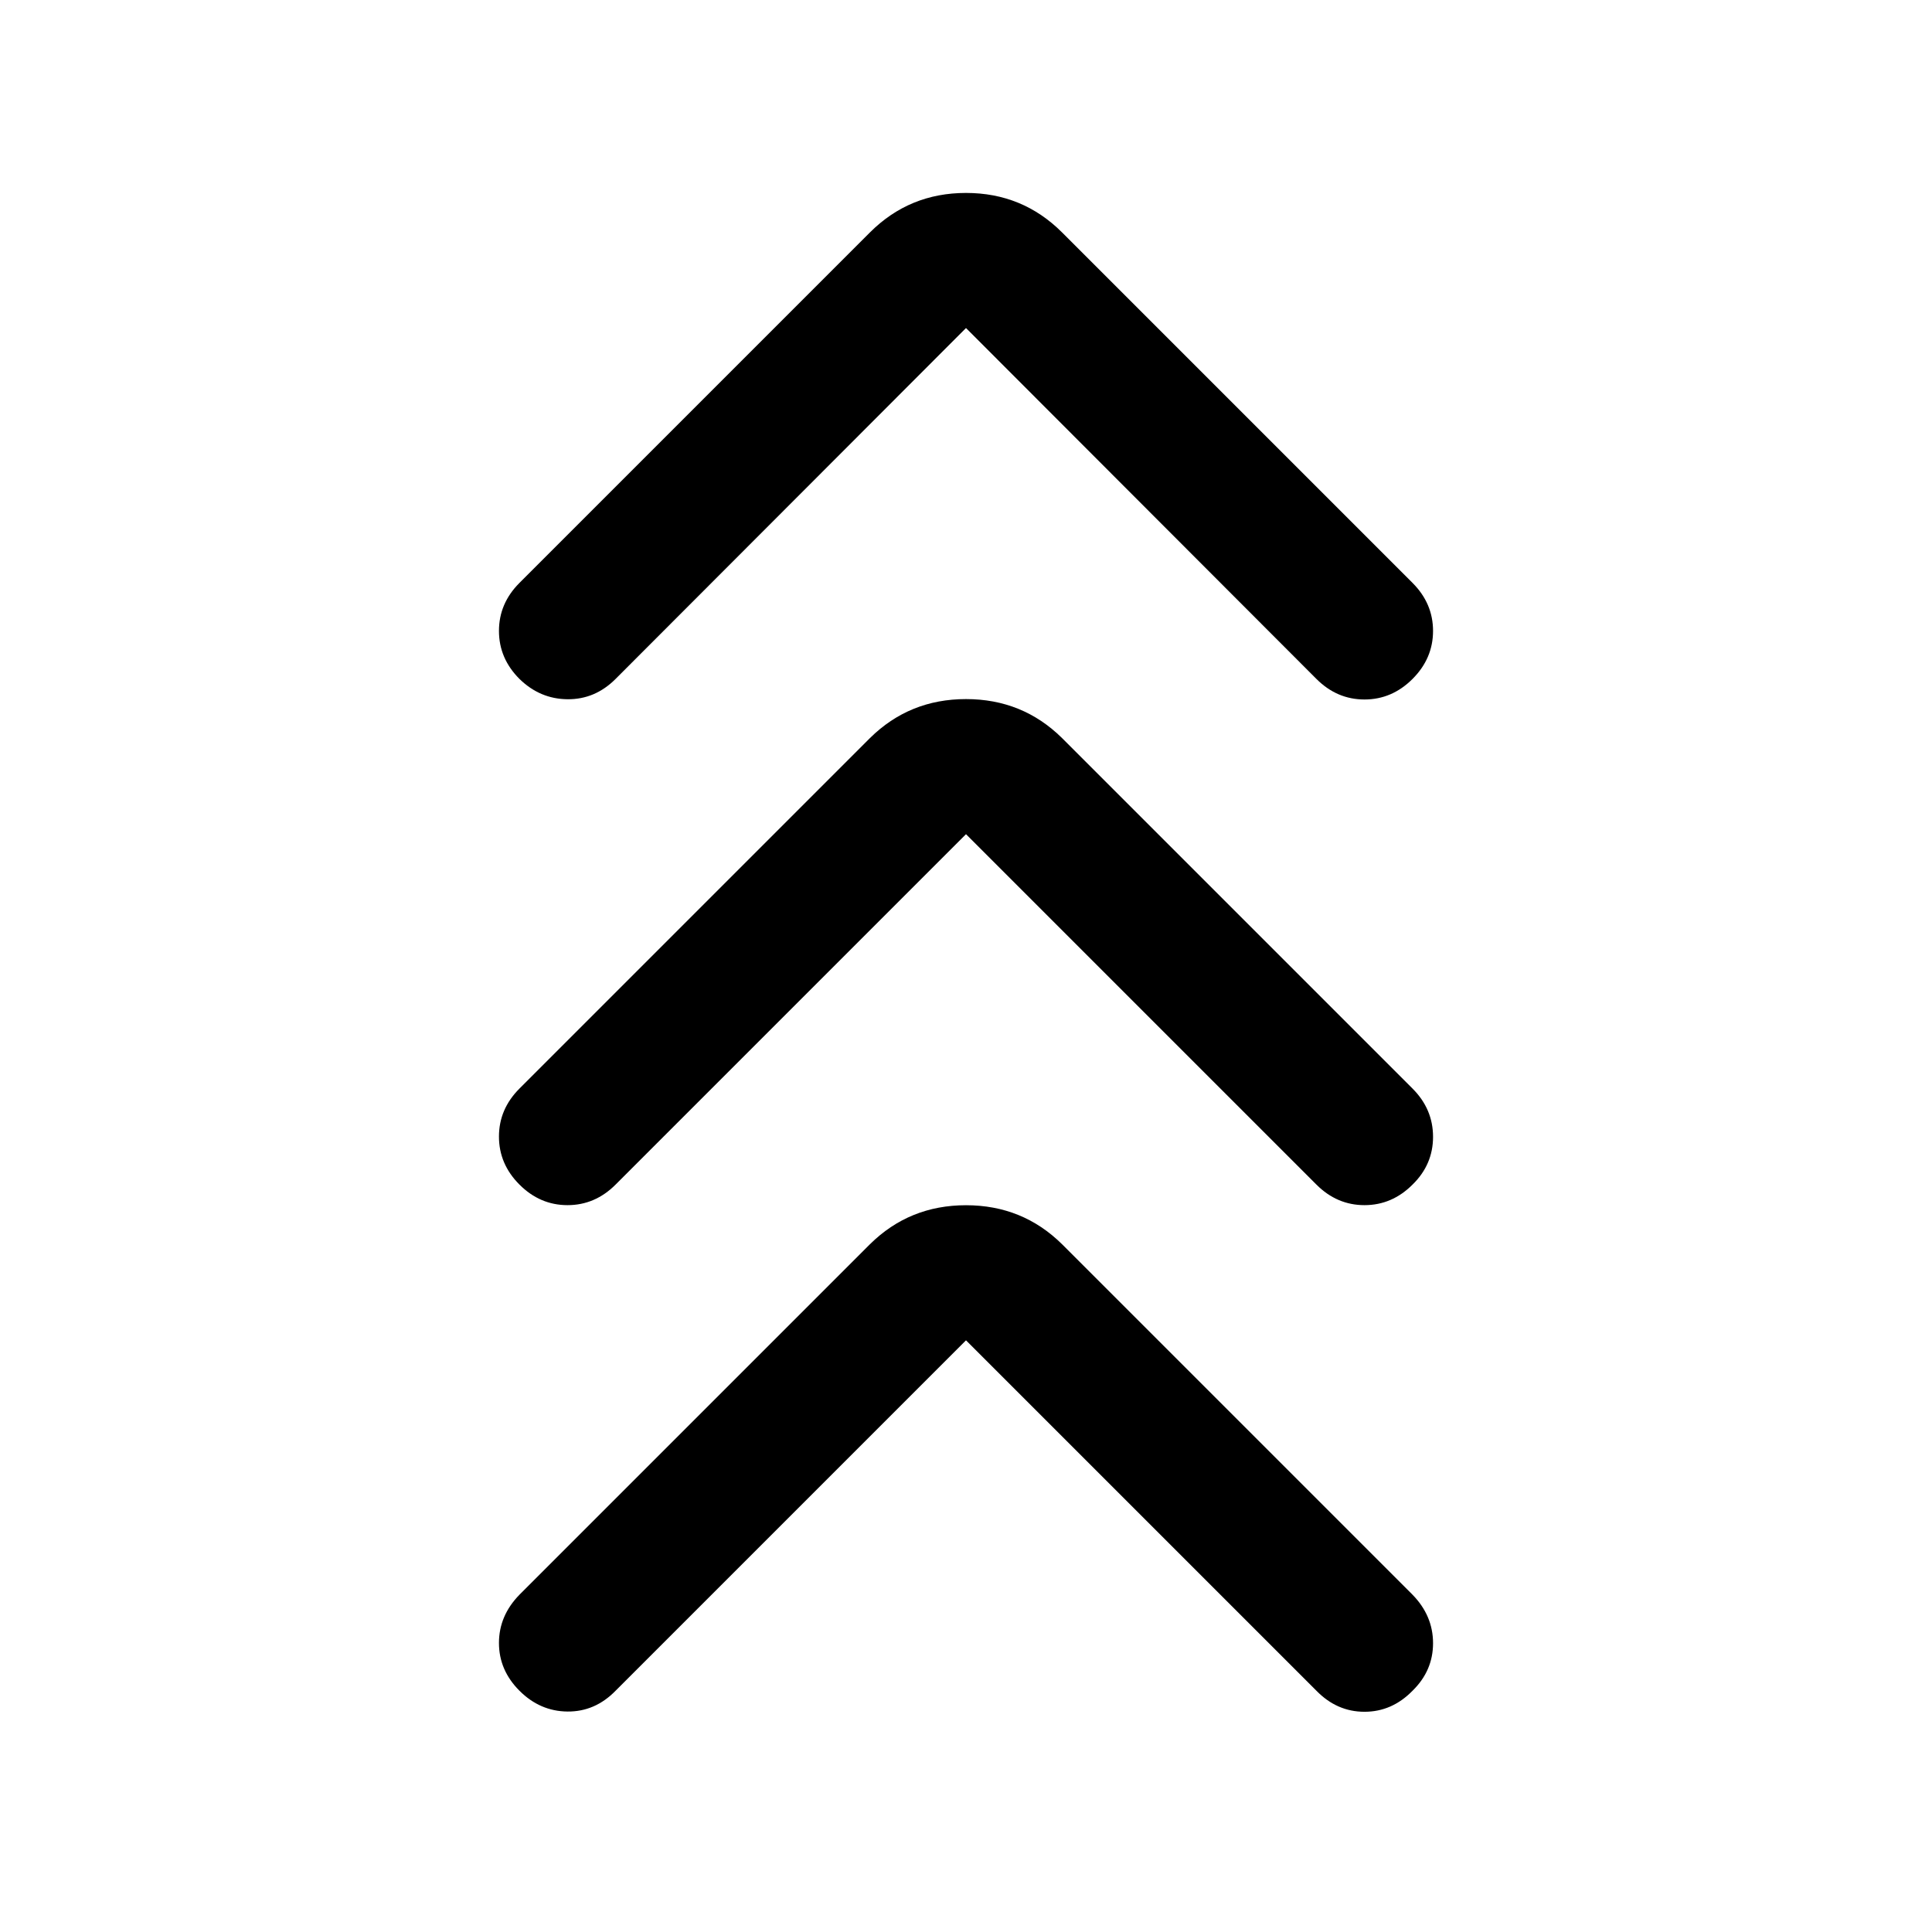 <svg xmlns="http://www.w3.org/2000/svg" width="48" height="48" viewBox="0 -960 960 960"><path d="M480-294 305.87-119.87q-10.2 10.44-23.87 10.32-13.67-.12-23.87-10.32-10.2-10.2-10.2-23.75t10.2-23.99l174.13-174.13q19.63-19.39 47.74-19.39 28.11 0 47.74 19.39l174.13 174.13q10.2 10.44 10.2 24.11t-10.2 23.63q-10.2 10.44-23.87 10.44-13.67 0-23.87-10.44L480-294Zm0-251.5L305.87-371.37q-10.2 10.2-23.87 10.2-13.67 0-23.87-10.2-10.2-10.2-10.2-23.87 0-13.67 10.2-23.87l174.13-174.13q19.63-19.39 47.74-19.39 28.11 0 47.74 19.39l174.13 174.13q10.2 10.2 10.2 23.99t-10.2 23.75q-10.2 10.2-23.87 10.2-13.67 0-23.87-10.2L480-545.5Zm0-251.5L305.87-622.63q-10.2 10.2-23.87 10.08-13.67-.12-23.87-10.08-10.2-10.2-10.2-23.87 0-13.67 10.2-23.87L432.26-844.5q19.63-19.63 47.74-19.63 28.11 0 47.74 19.63l174.13 174.13q10.2 10.2 10.2 23.87 0 13.67-10.2 23.87-10.2 10.2-23.87 10.2-13.67 0-23.87-10.2L480-797Z"/></svg>